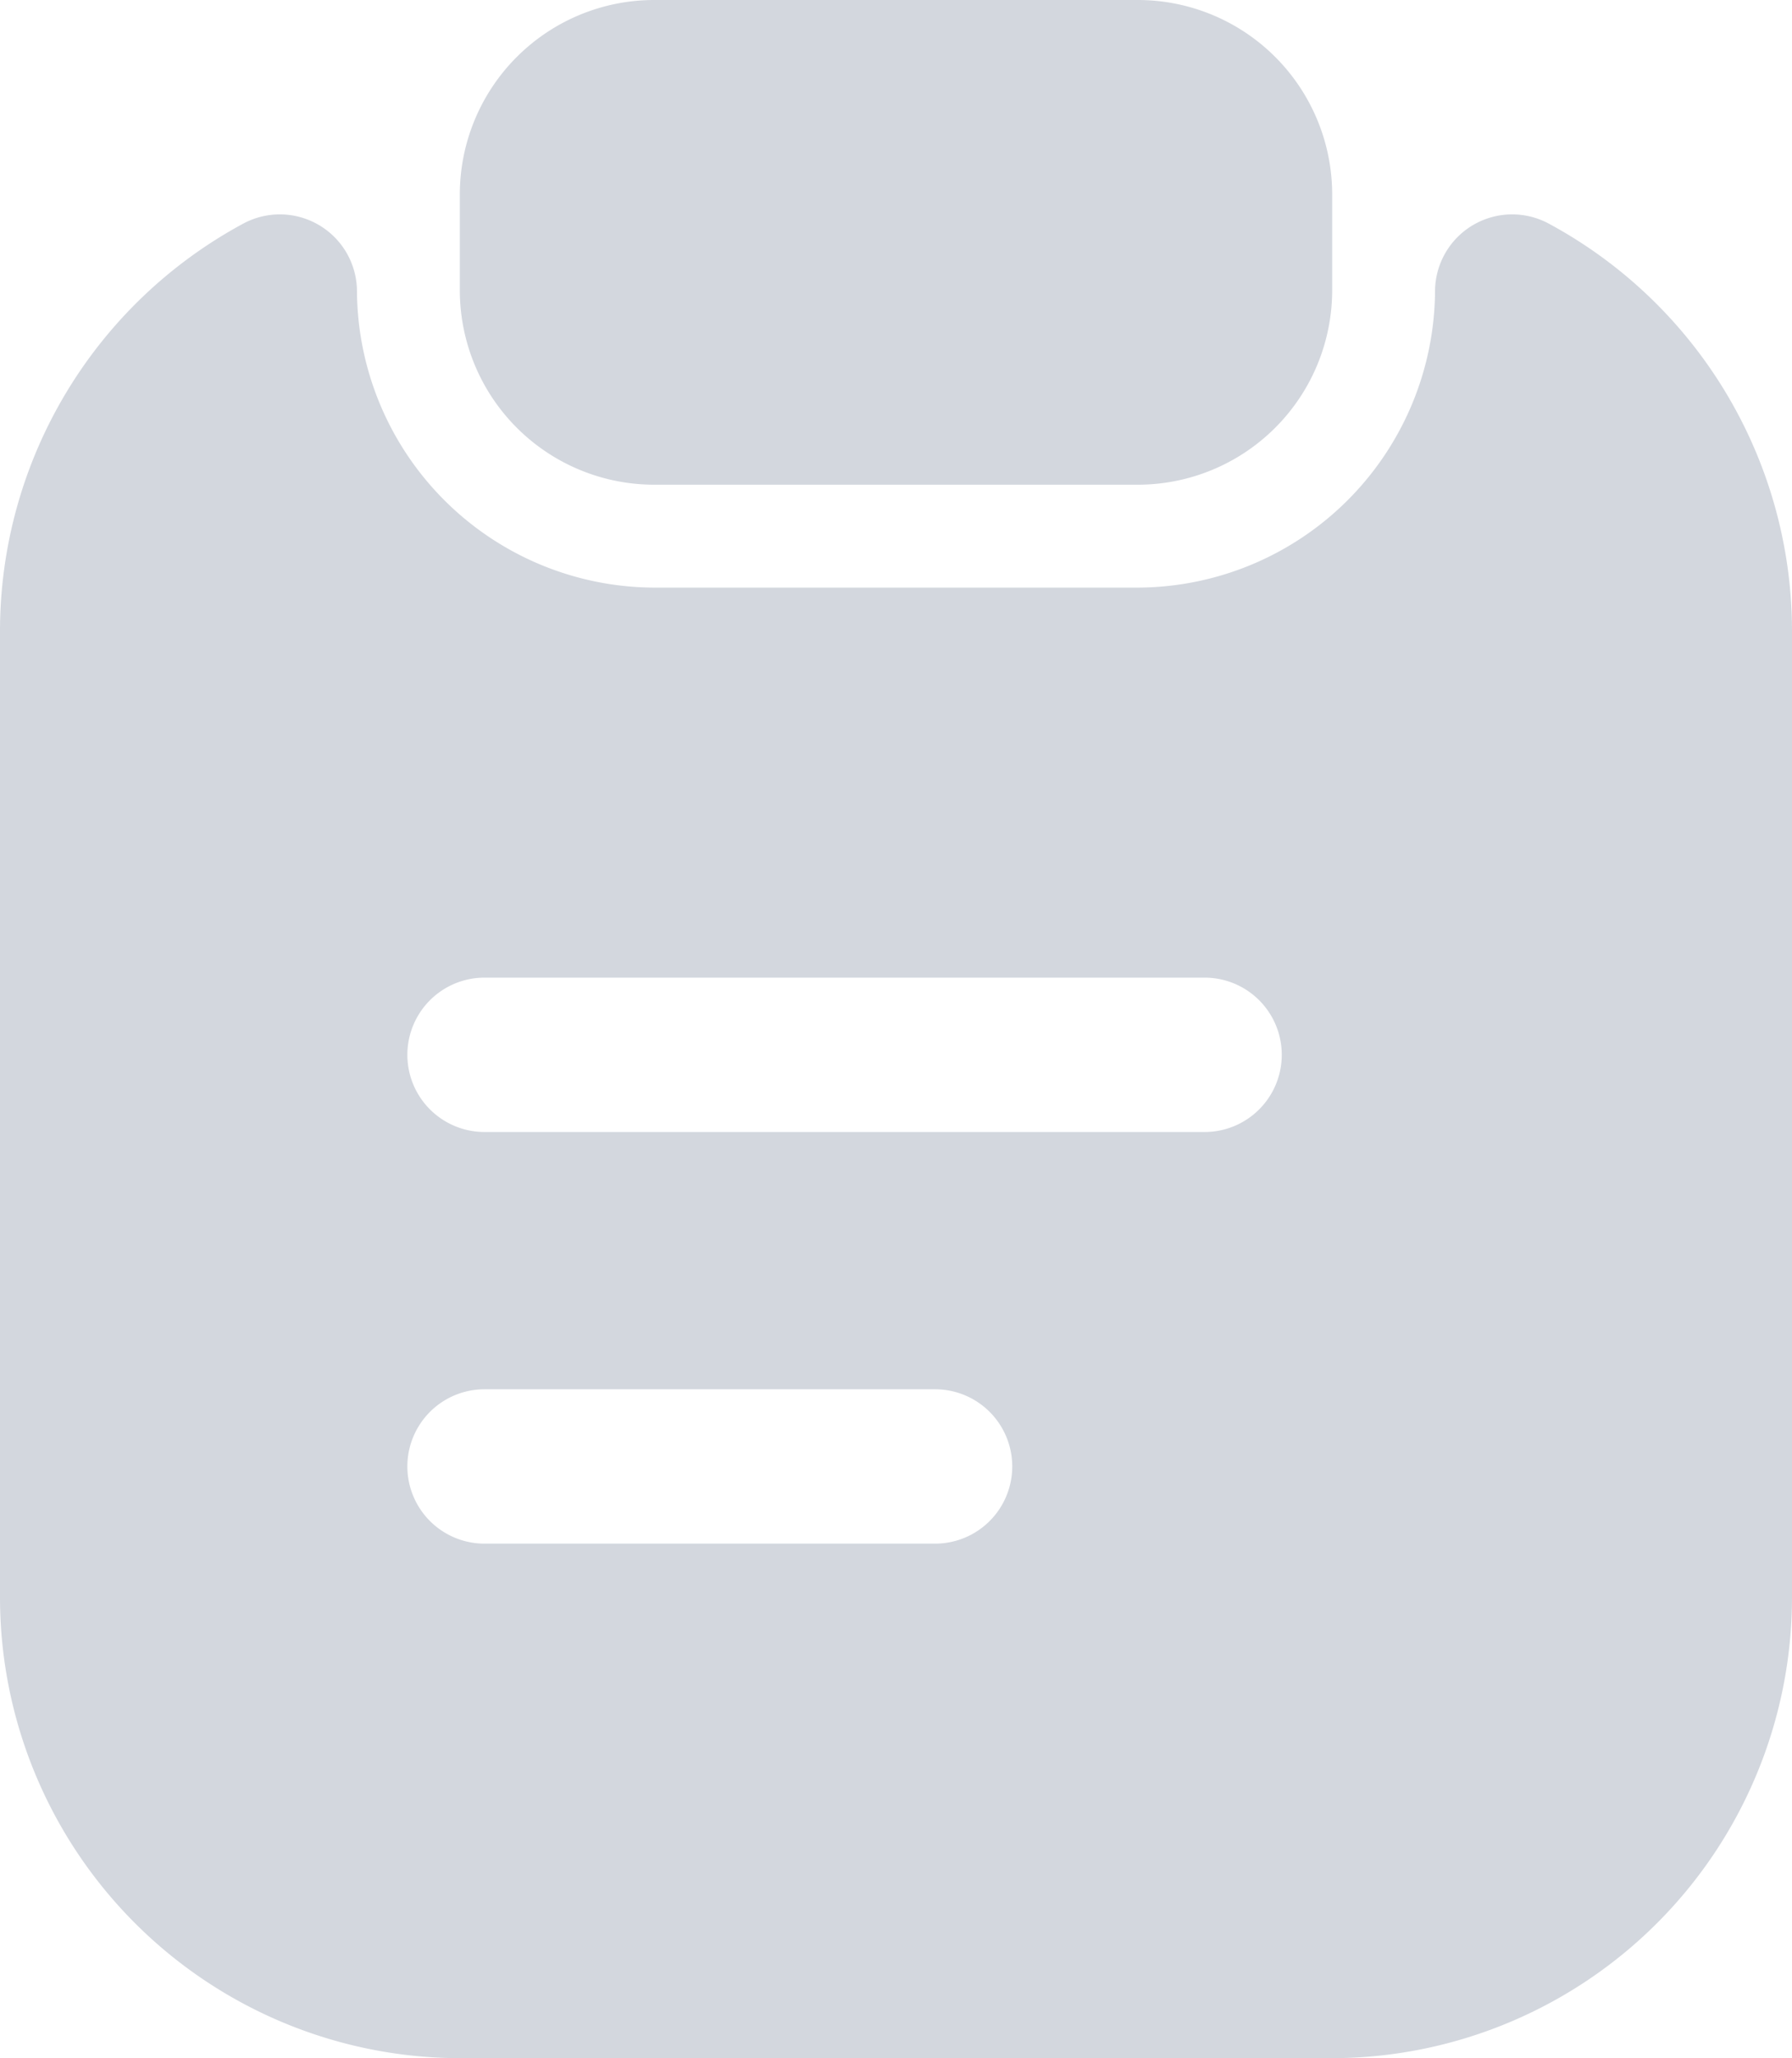 <svg xmlns="http://www.w3.org/2000/svg" xmlns:xlink="http://www.w3.org/1999/xlink" viewBox="0 0 17.42 20"><defs><style>.cls-1{fill:none;}.cls-2{clip-path:url(#clip-path);}.cls-3{fill:#d3d7de;}</style><clipPath id="clip-path" transform="translate(-3.29 -2)"><rect class="cls-1" width="24" height="24"/></clipPath></defs><title>Ресурс 3</title><g id="Слой_2" data-name="Слой 2"><g id="Слой_1-2" data-name="Слой 1"><g class="cls-2"><g class="cls-2"><path class="cls-3" d="M14.35,2H9.65A1.89,1.89,0,0,0,7.76,3.88v.94A1.89,1.89,0,0,0,9.65,6.71h4.7a1.89,1.89,0,0,0,1.89-1.89V3.88A1.89,1.89,0,0,0,14.35,2" transform="translate(-3.29 -2)"/><path class="cls-3" d="M17.24,4.82h0a2.9,2.9,0,0,1-2.89,2.89H9.65A2.9,2.9,0,0,1,6.76,4.82a.75.75,0,0,0-1.1-.65A4.5,4.5,0,0,0,3.29,8.12v9.41A4.48,4.48,0,0,0,7.76,22h8.48a4.48,4.48,0,0,0,4.47-4.47V8.12a4.5,4.5,0,0,0-2.37-3.95.75.75,0,0,0-1.1.65M12.38,17H8a.75.75,0,0,1,0-1.5h4.38a.75.75,0,0,1,0,1.5M15,13H8a.75.75,0,0,1,0-1.5h7A.75.75,0,0,1,15,13" transform="translate(-3.29 -2)"/></g></g></g></g></svg>